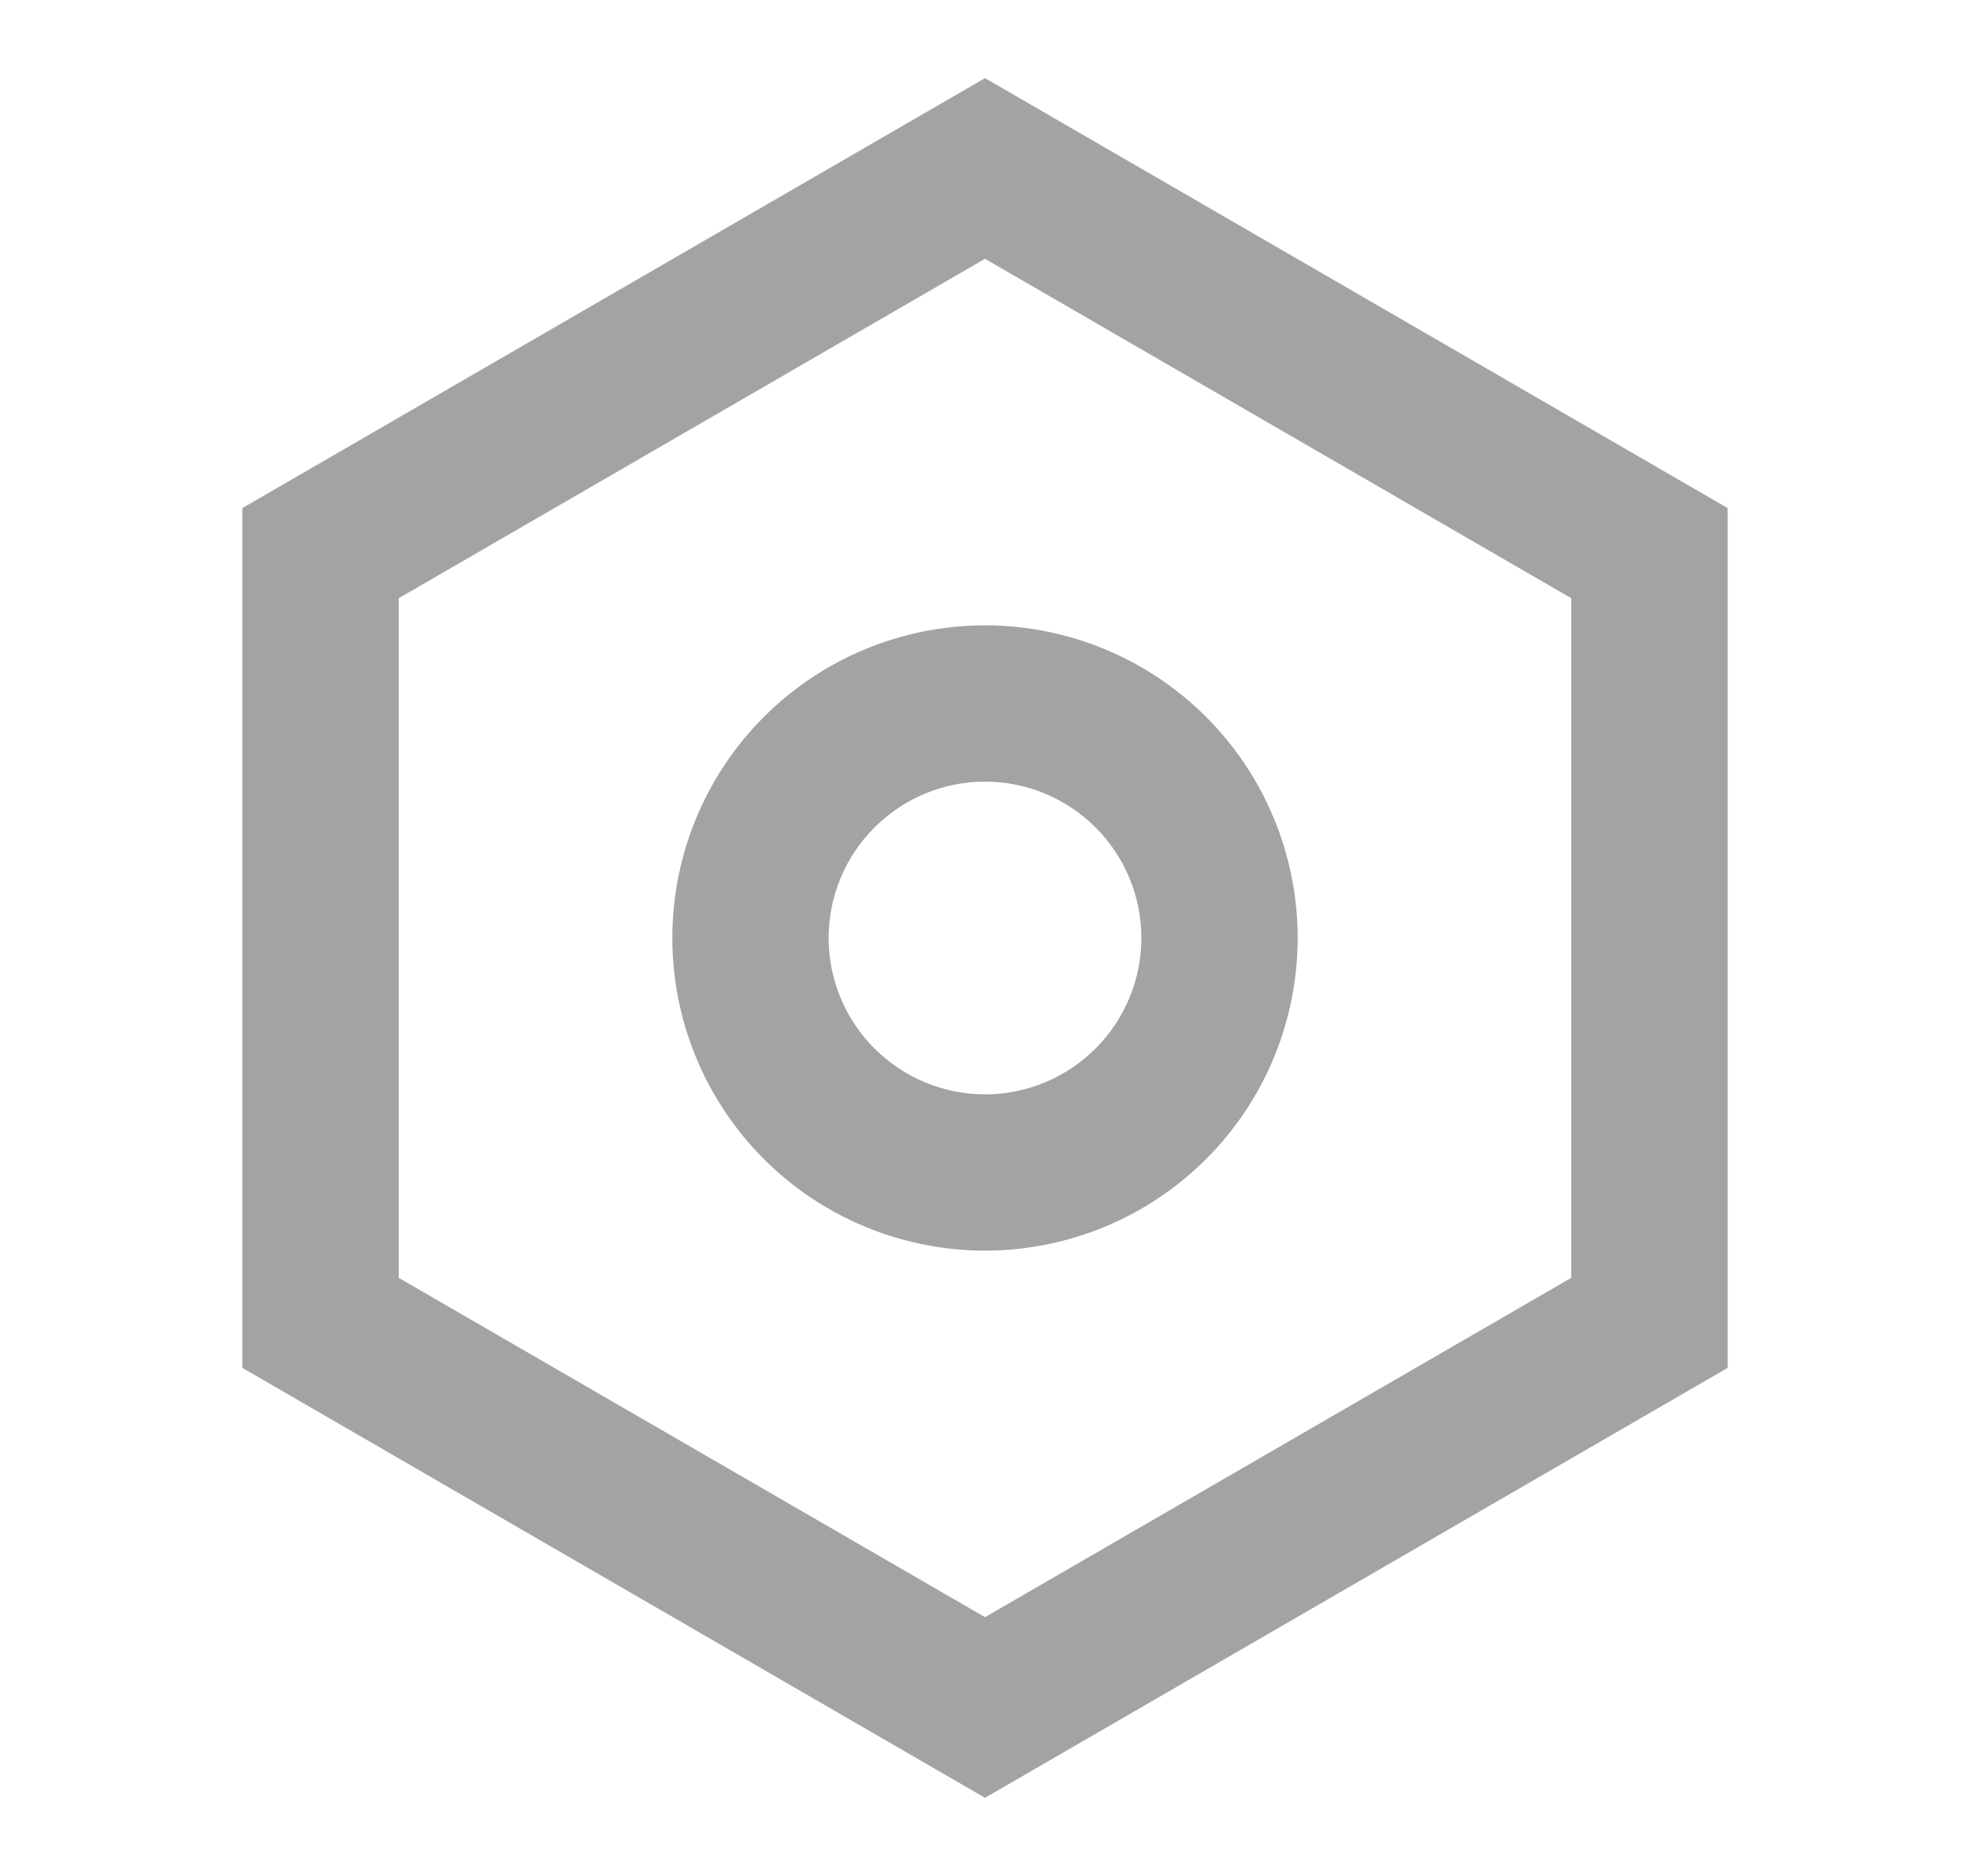 <svg width="21" height="20" viewBox="0 0 21 20" fill="none" xmlns="http://www.w3.org/2000/svg">
<path d="M10.5 0.833L18.417 5.417V14.583L10.5 19.167L2.583 14.583V5.417L10.5 0.833ZM10.5 2.759L4.25 6.378V13.623L10.5 17.241L16.75 13.623V6.378L10.5 2.759ZM10.5 13.333C9.616 13.333 8.768 12.982 8.143 12.357C7.518 11.732 7.167 10.884 7.167 10C7.167 9.116 7.518 8.268 8.143 7.643C8.768 7.018 9.616 6.667 10.5 6.667C11.384 6.667 12.232 7.018 12.857 7.643C13.482 8.268 13.833 9.116 13.833 10C13.833 10.884 13.482 11.732 12.857 12.357C12.232 12.982 11.384 13.333 10.5 13.333ZM10.5 11.667C10.942 11.667 11.366 11.491 11.679 11.178C11.991 10.866 12.167 10.442 12.167 10C12.167 9.558 11.991 9.134 11.679 8.822C11.366 8.509 10.942 8.333 10.5 8.333C10.058 8.333 9.634 8.509 9.322 8.822C9.009 9.134 8.833 9.558 8.833 10C8.833 10.442 9.009 10.866 9.322 11.178C9.634 11.491 10.058 11.667 10.5 11.667Z" fill="#A3A3A3"/>
</svg>
